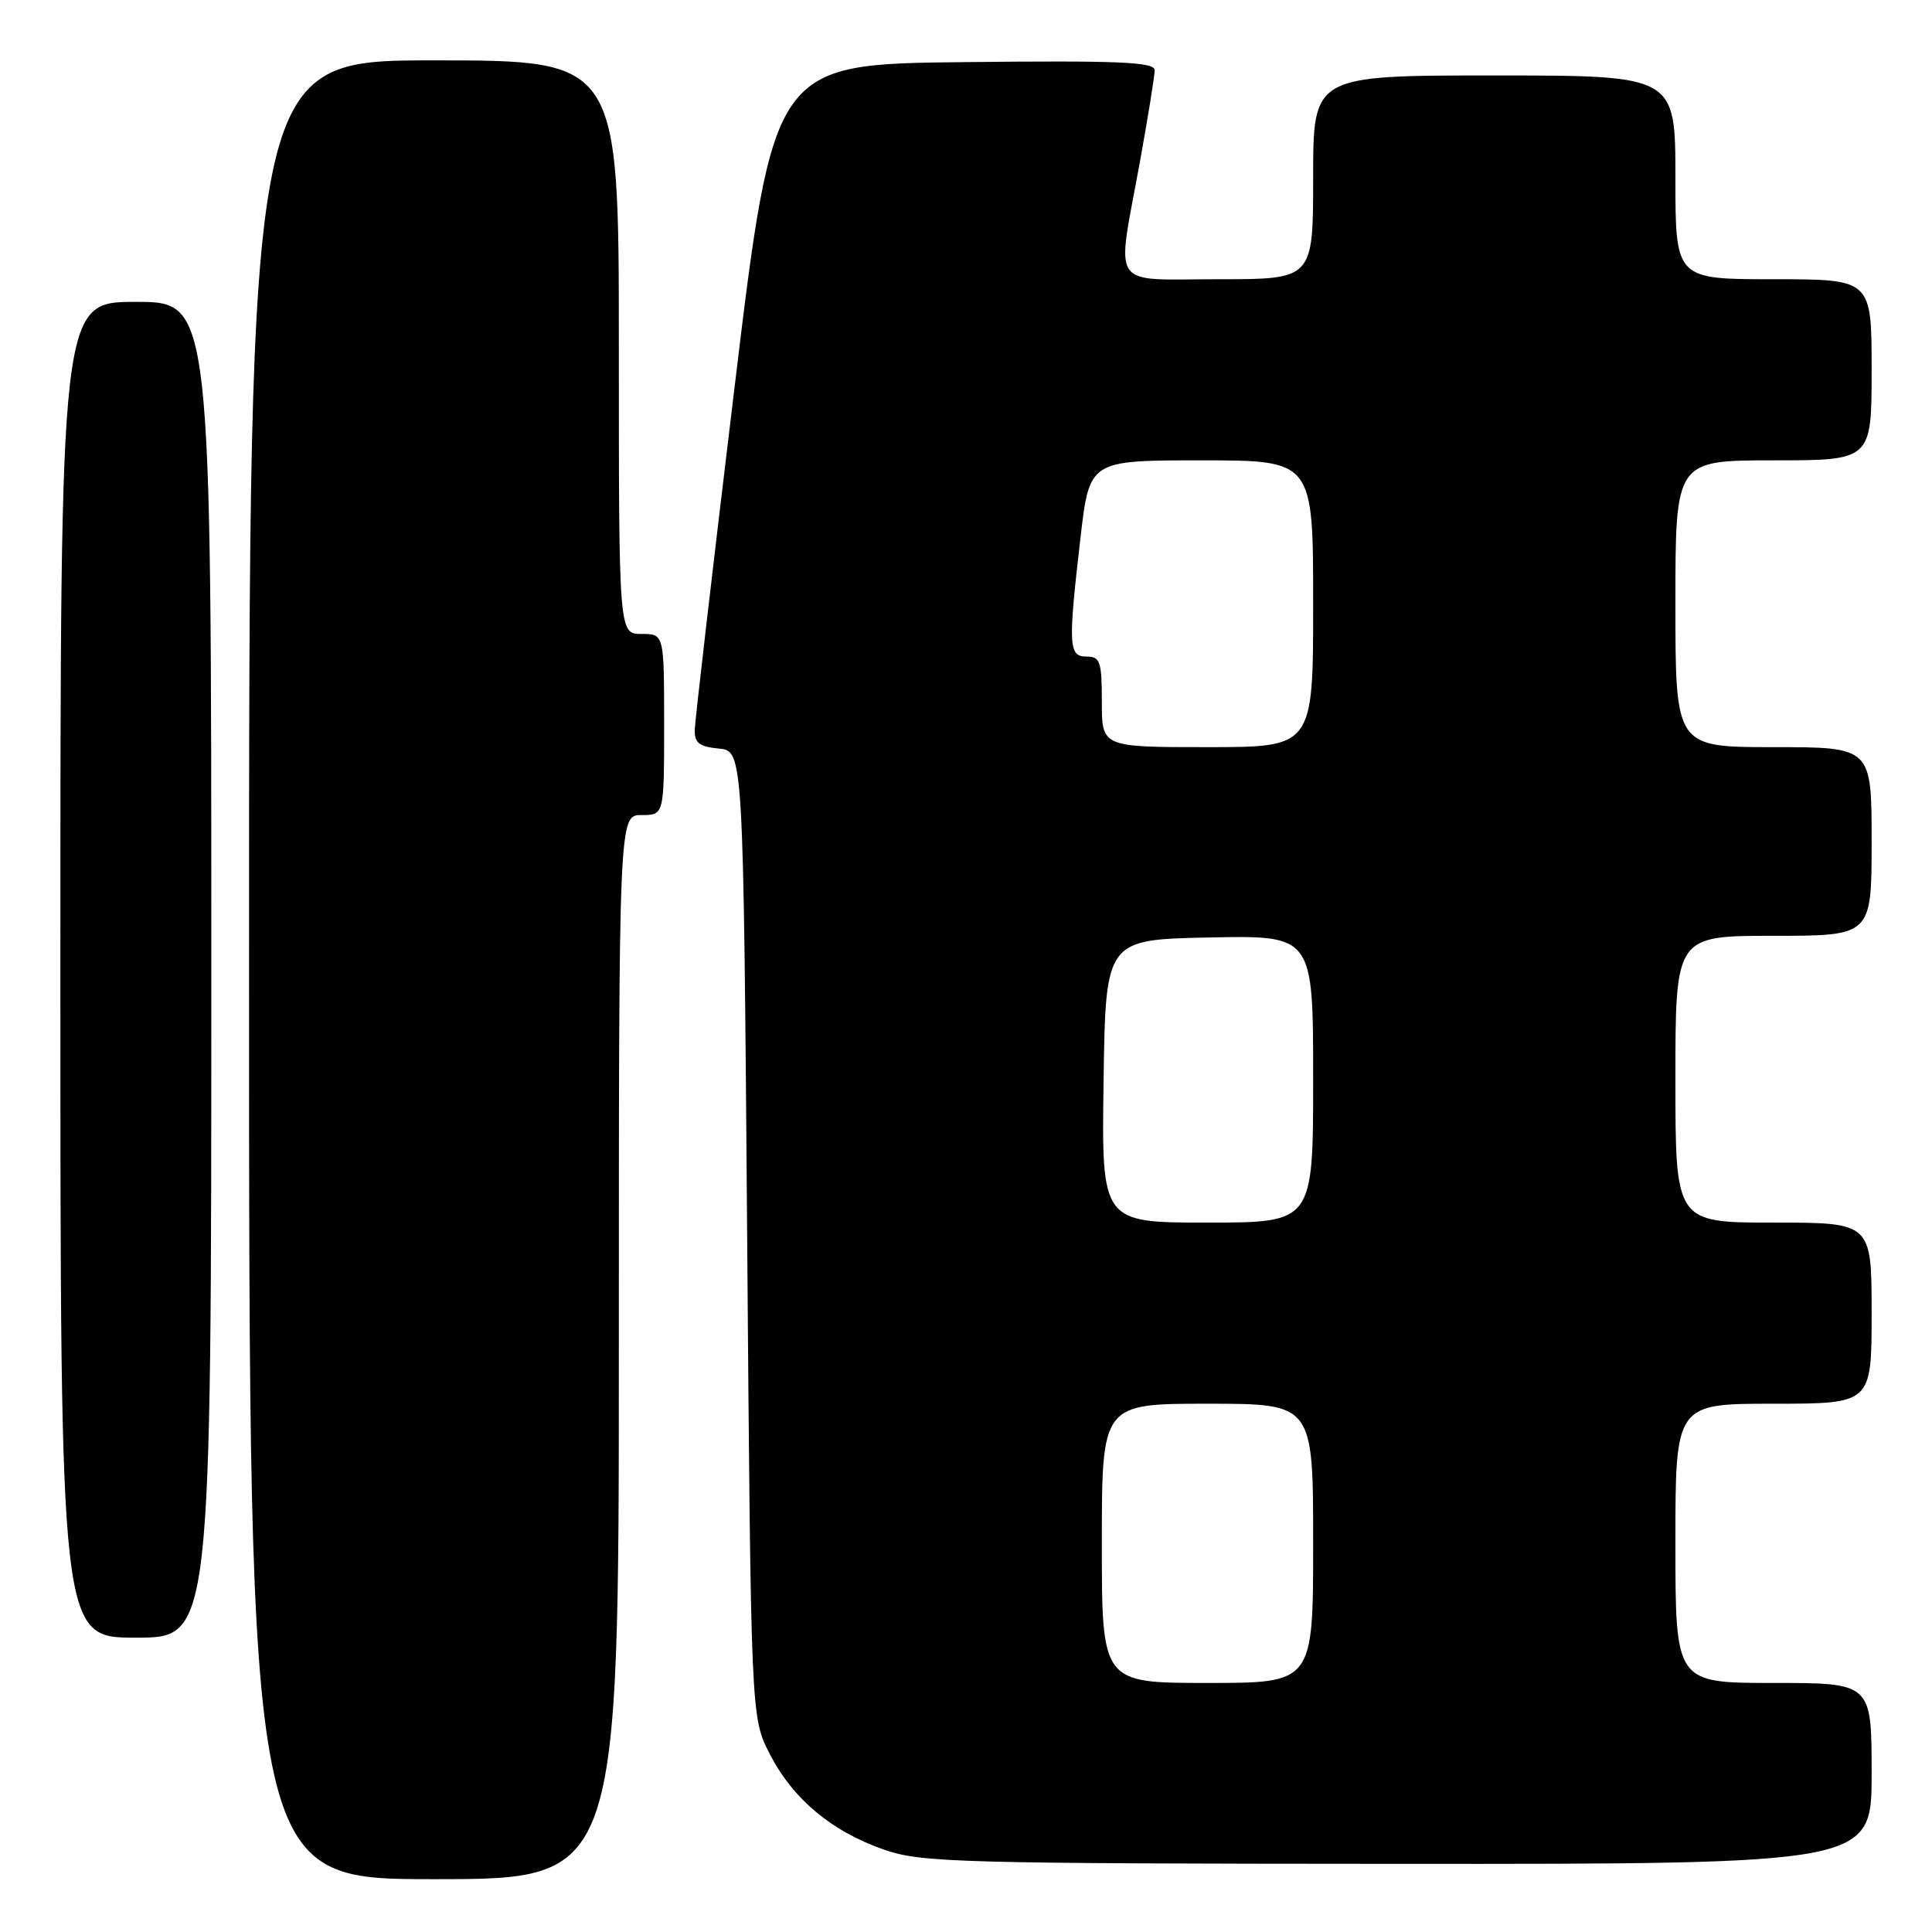 <?xml version="1.0" encoding="UTF-8" standalone="no"?>
<!DOCTYPE svg PUBLIC "-//W3C//DTD SVG 1.1//EN" "http://www.w3.org/Graphics/SVG/1.1/DTD/svg11.dtd" >
<svg xmlns="http://www.w3.org/2000/svg" xmlns:xlink="http://www.w3.org/1999/xlink" version="1.1" viewBox="0 0 256 256">
 <g >
 <path fill="currentColor"
d=" M 82.00 178.50 C 82.00 108.00 82.00 108.00 85.00 108.00 C 88.00 108.00 88.00 108.00 88.00 96.00 C 88.00 84.00 88.00 84.00 85.00 84.00 C 82.00 84.00 82.00 84.00 82.00 46.00 C 82.00 8.00 82.00 8.00 57.50 8.00 C 33.00 8.00 33.00 8.00 33.00 128.50 C 33.00 249.00 33.00 249.00 57.50 249.00 C 82.00 249.00 82.00 249.00 82.00 178.50 Z  M 248.00 235.00 C 248.00 223.00 248.00 223.00 235.00 223.00 C 222.00 223.00 222.00 223.00 222.00 204.50 C 222.00 186.00 222.00 186.00 235.00 186.00 C 248.00 186.00 248.00 186.00 248.00 174.00 C 248.00 162.00 248.00 162.00 235.00 162.00 C 222.00 162.00 222.00 162.00 222.00 143.00 C 222.00 124.00 222.00 124.00 235.00 124.00 C 248.00 124.00 248.00 124.00 248.00 111.50 C 248.00 99.00 248.00 99.00 235.00 99.00 C 222.00 99.00 222.00 99.00 222.00 80.00 C 222.00 61.00 222.00 61.00 235.00 61.00 C 248.00 61.00 248.00 61.00 248.00 49.00 C 248.00 37.00 248.00 37.00 235.00 37.00 C 222.00 37.00 222.00 37.00 222.00 23.50 C 222.00 10.00 222.00 10.00 198.00 10.00 C 174.00 10.00 174.00 10.00 174.00 23.50 C 174.00 37.00 174.00 37.00 161.50 37.00 C 146.84 37.00 147.92 38.59 151.02 21.58 C 152.11 15.57 153.00 10.05 153.00 9.31 C 153.00 8.21 148.39 8.01 127.75 8.23 C 102.50 8.50 102.50 8.50 97.31 51.50 C 94.45 75.15 92.09 95.48 92.06 96.69 C 92.01 98.44 92.65 98.94 95.25 99.19 C 98.50 99.50 98.50 99.50 99.00 163.53 C 99.50 227.56 99.50 227.56 102.00 232.42 C 105.08 238.40 110.23 242.70 117.20 245.11 C 122.11 246.80 127.10 246.94 185.25 246.97 C 248.00 247.00 248.00 247.00 248.00 235.00 Z  M 28.00 128.50 C 28.00 40.00 28.00 40.00 18.00 40.00 C 8.00 40.00 8.00 40.00 8.00 128.50 C 8.00 217.00 8.00 217.00 18.00 217.00 C 28.00 217.00 28.00 217.00 28.00 128.50 Z  M 146.00 204.50 C 146.00 186.00 146.00 186.00 160.00 186.00 C 174.00 186.00 174.00 186.00 174.00 204.50 C 174.00 223.00 174.00 223.00 160.00 223.00 C 146.00 223.00 146.00 223.00 146.00 204.50 Z  M 146.23 143.25 C 146.50 124.50 146.50 124.50 160.25 124.22 C 174.00 123.94 174.00 123.94 174.00 142.97 C 174.00 162.00 174.00 162.00 159.98 162.00 C 145.96 162.00 145.96 162.00 146.23 143.25 Z  M 146.00 93.00 C 146.00 87.67 145.78 87.00 144.00 87.00 C 141.58 87.00 141.51 85.63 143.17 71.25 C 144.36 61.00 144.36 61.00 159.18 61.00 C 174.00 61.00 174.00 61.00 174.00 80.00 C 174.00 99.00 174.00 99.00 160.00 99.00 C 146.00 99.00 146.00 99.00 146.00 93.00 Z "/>
</g>
</svg>